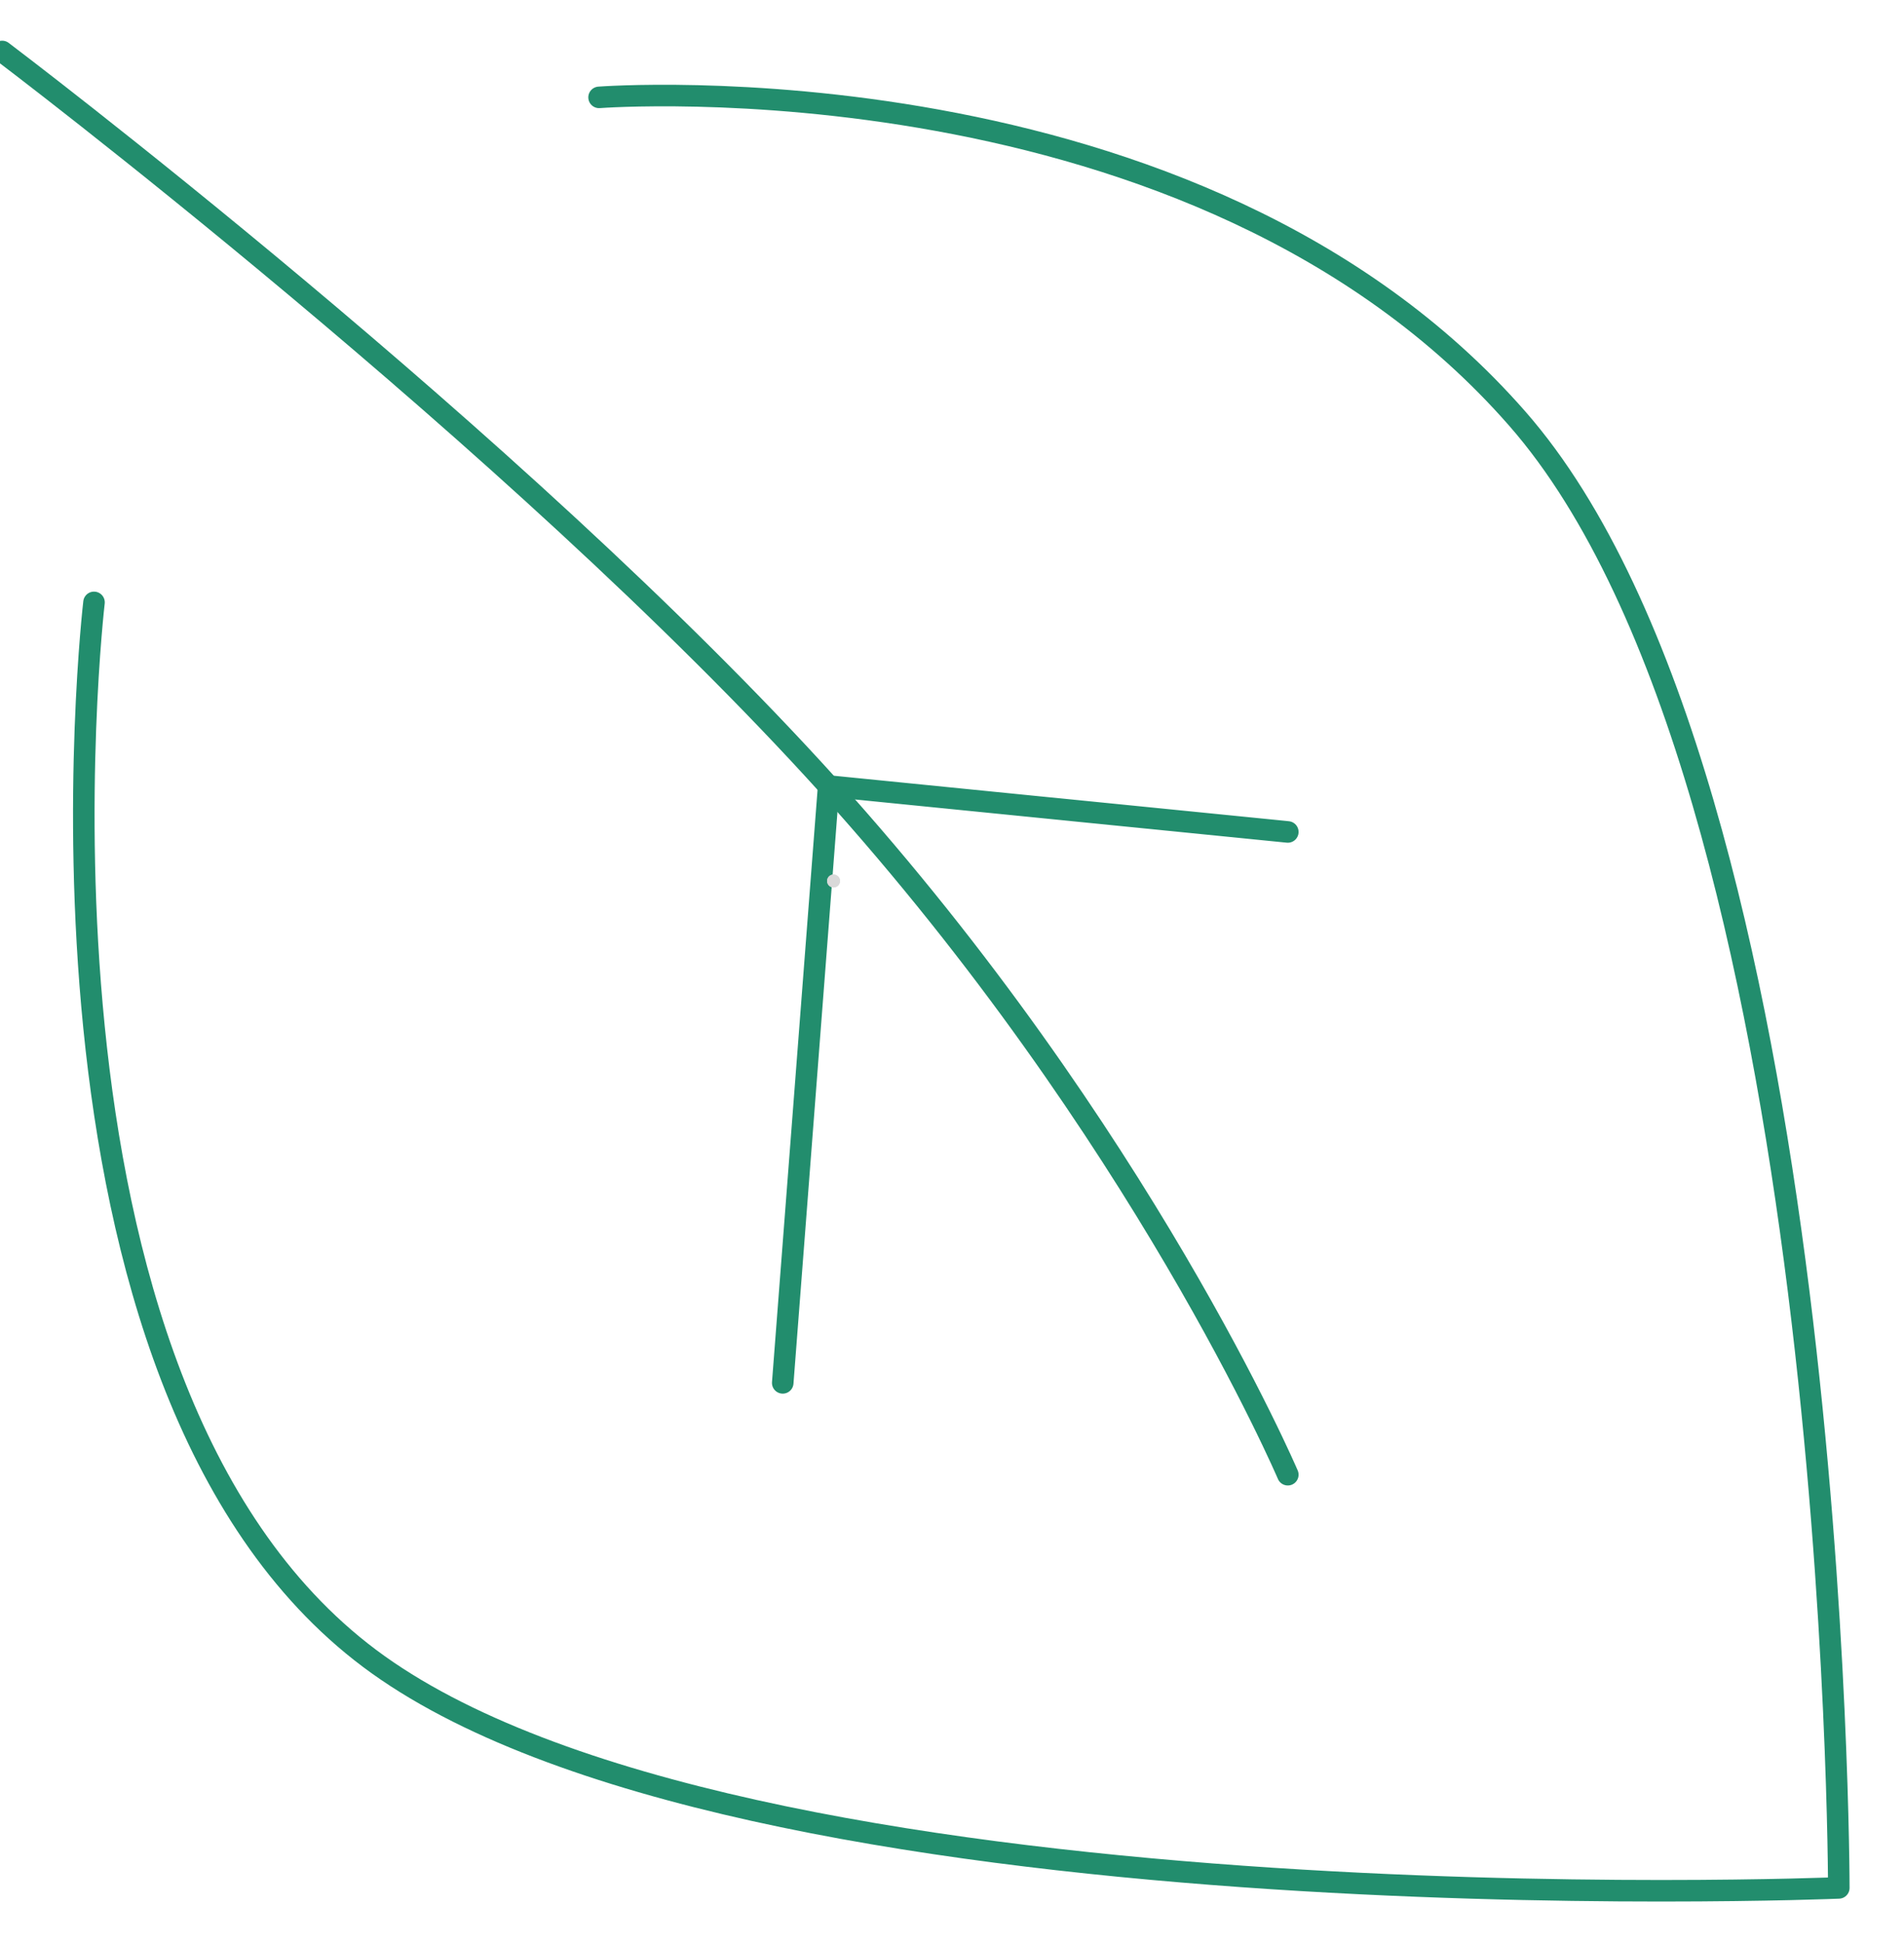 <svg width="442" height="451" viewBox="0 0 442 451" fill="none" xmlns="http://www.w3.org/2000/svg">
<g clip-path="url(#clip0_10_86)">
<path d="M139.071 22.603C139.071 22.603 277.638 11.946 352.25 97.202C426.863 182.458 426.863 438.227 426.863 438.227C426.863 438.227 171.048 448.884 85.776 384.941C0.505 321 21.823 139.83 21.823 139.83" stroke="#228D6D" stroke-width="5" stroke-linecap="round" stroke-linejoin="round"/>
<path d="M0.505 11.946C0.505 11.946 119.664 101.982 192.366 182.458C265.067 262.935 298.956 342.314 298.956 342.314" stroke="#228D6D" stroke-width="5" stroke-linecap="round" stroke-linejoin="round"/>
<path d="M192.366 182.458L181.707 321" stroke="#228D6D" stroke-width="5" stroke-linecap="round" stroke-linejoin="round"/>
<path d="M192.366 182.458L298.956 193.115" stroke="#228D6D" stroke-width="5" stroke-linecap="round" stroke-linejoin="round"/>
<circle cx="193.5" cy="204.5" r="1.5" fill="#D9D9D9"/>
<circle cx="193.5" cy="204.5" r="1.5" fill="#D9D9D9"/>
</g>
<defs>
<clipPath id="clip0_10_86">
<rect width="442" height="451" fill="white" transform="translate(442 451) rotate(-180)"/>
</clipPath>
</defs>
</svg>
